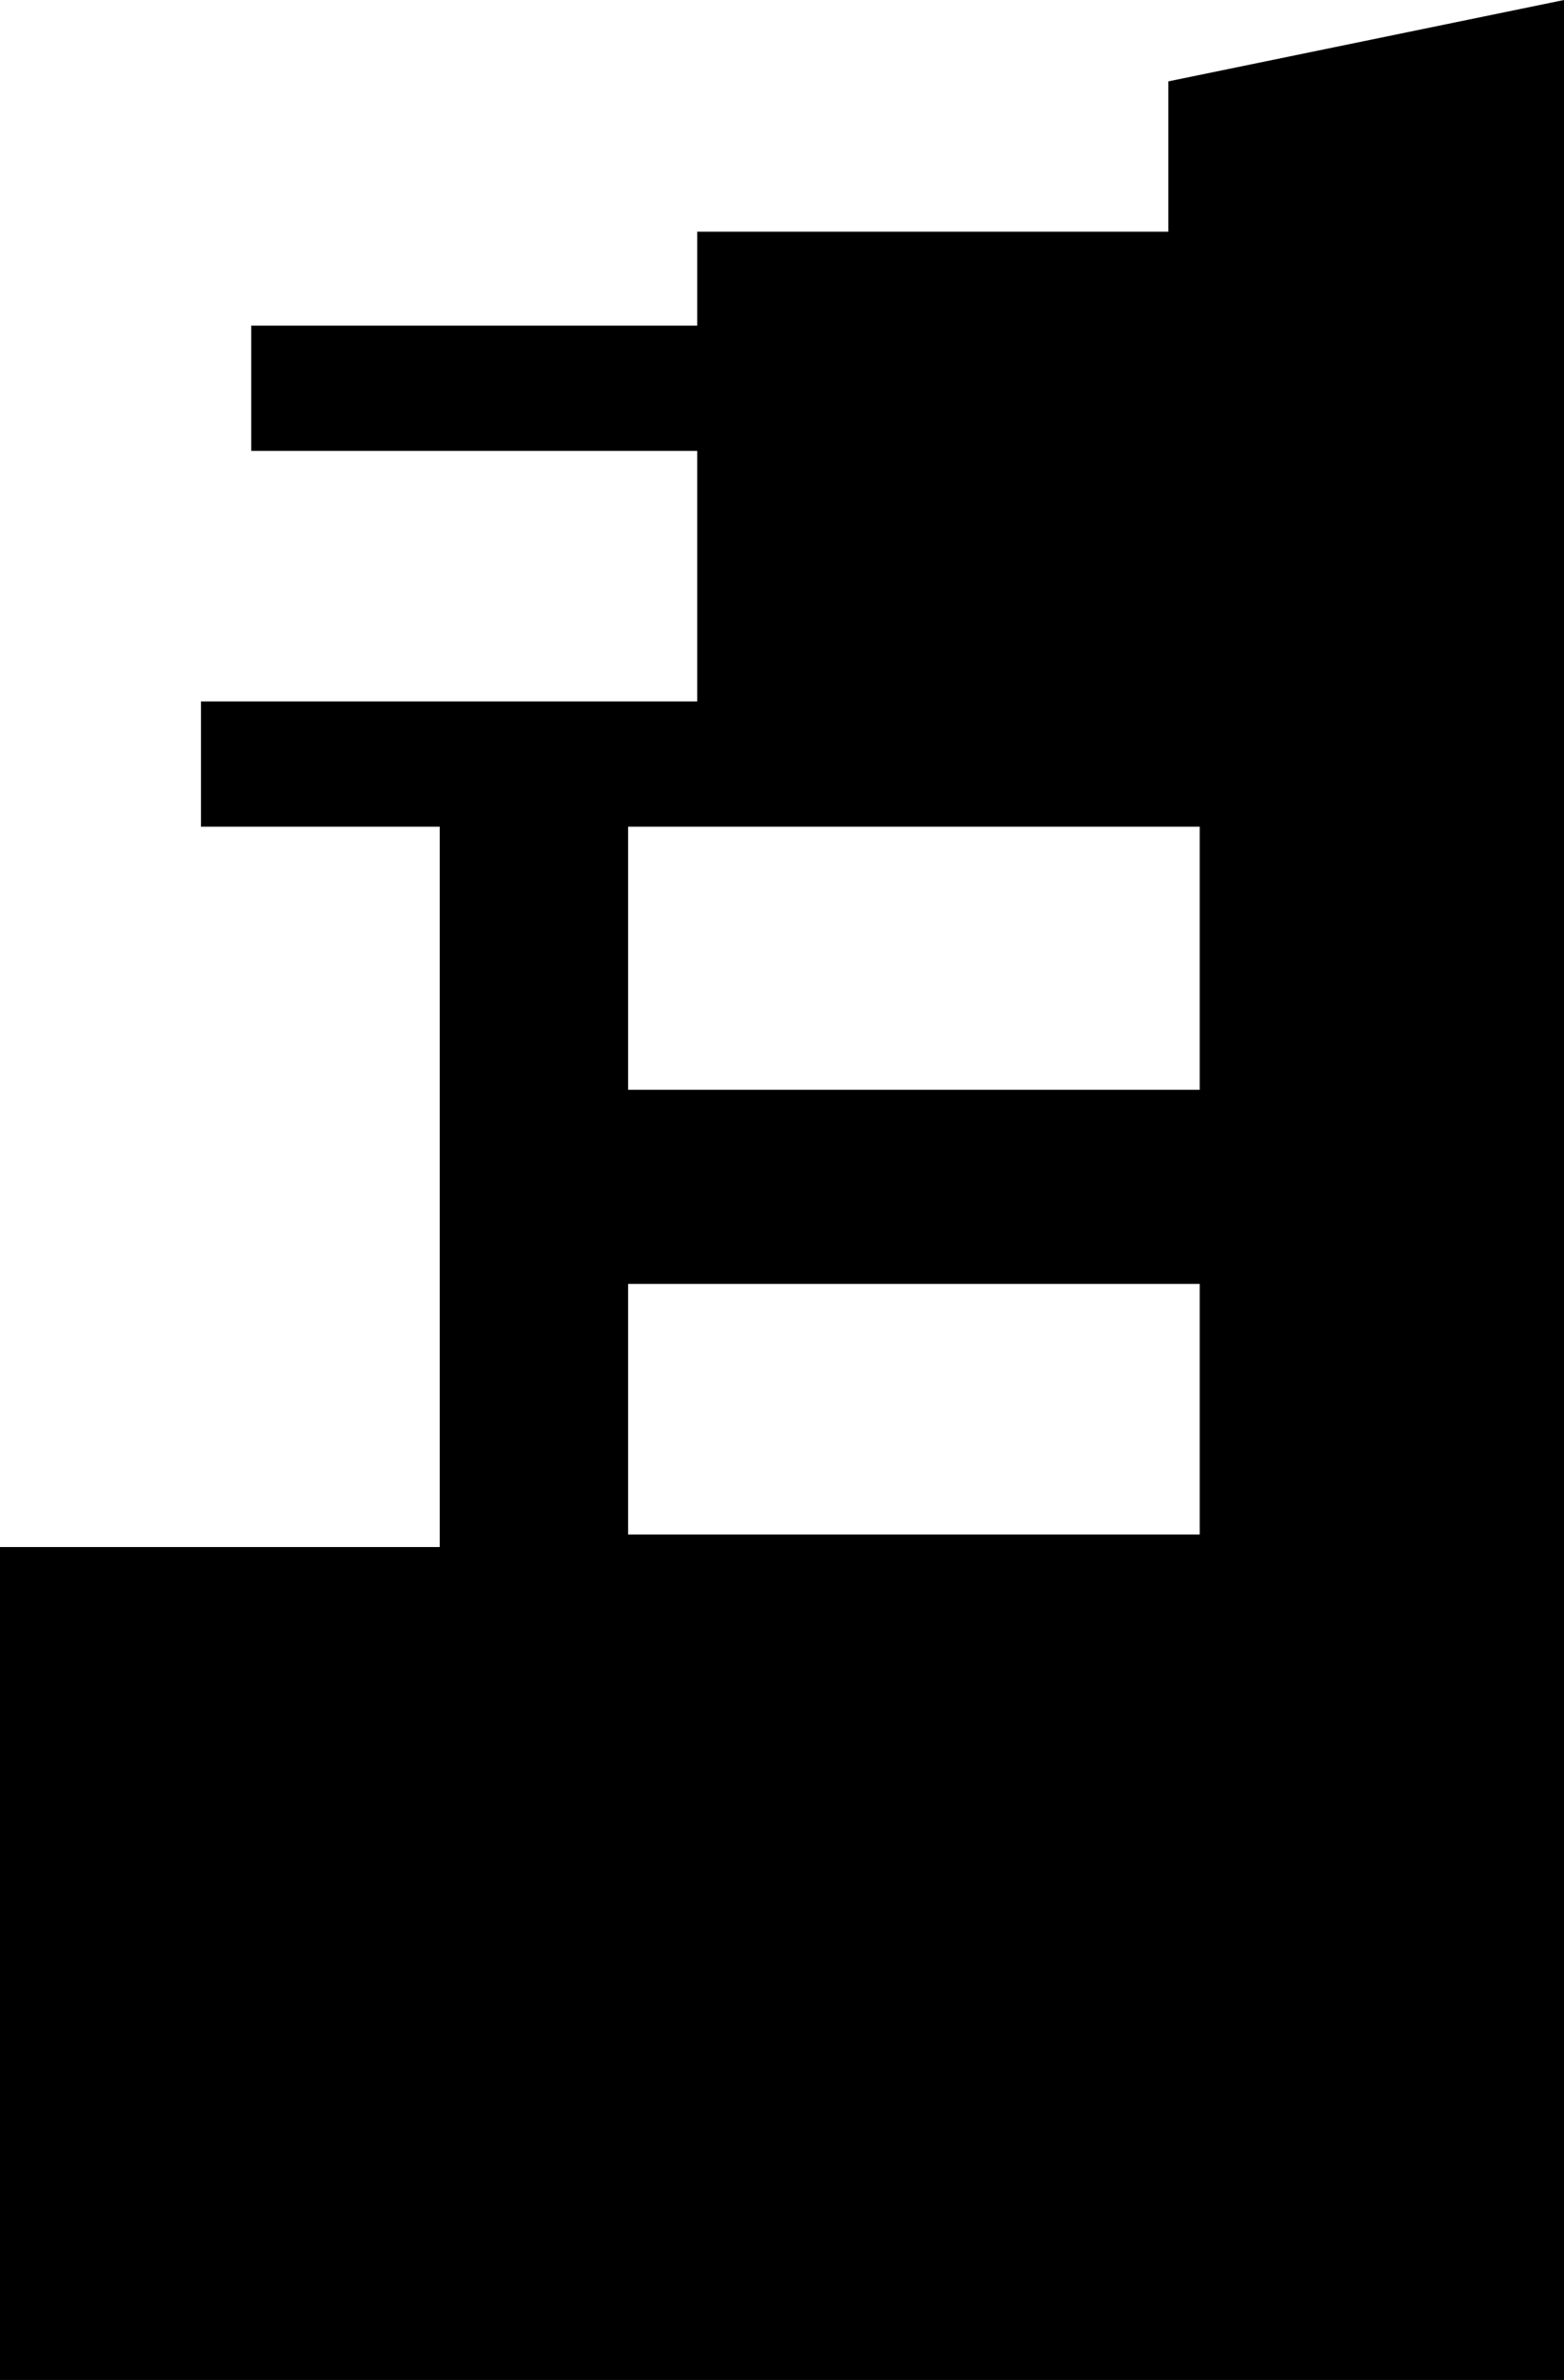 <?xml version="1.0" encoding="UTF-8"?>
<svg xmlns="http://www.w3.org/2000/svg" xmlns:xlink="http://www.w3.org/1999/xlink" width="19.285mm" height="29.337mm" viewBox="-487.038 369.238 19.285 29.337">
    <path transform="matrix(-1,0,0,1,0,0)" style="stroke:none;fill:#000000;fill-rule:evenodd" d="M472.632,370.241L467.753,369.238L467.753,398.574L487.038,398.574L487.038,388.307L481.616,388.307L481.616,379.428L484.56,379.428L484.56,377.884L478.441,377.884L478.441,374.796L483.94,374.796L483.94,373.252L478.441,373.252L478.441,372.094L472.632,372.094L472.632,370.241M479.293,385.064L479.293,388.152L472.245,388.152L472.245,385.064L479.293,385.064zM472.245,382.671L472.245,379.428L479.293,379.428L479.293,382.671L472.245,382.671z"/>
</svg>
